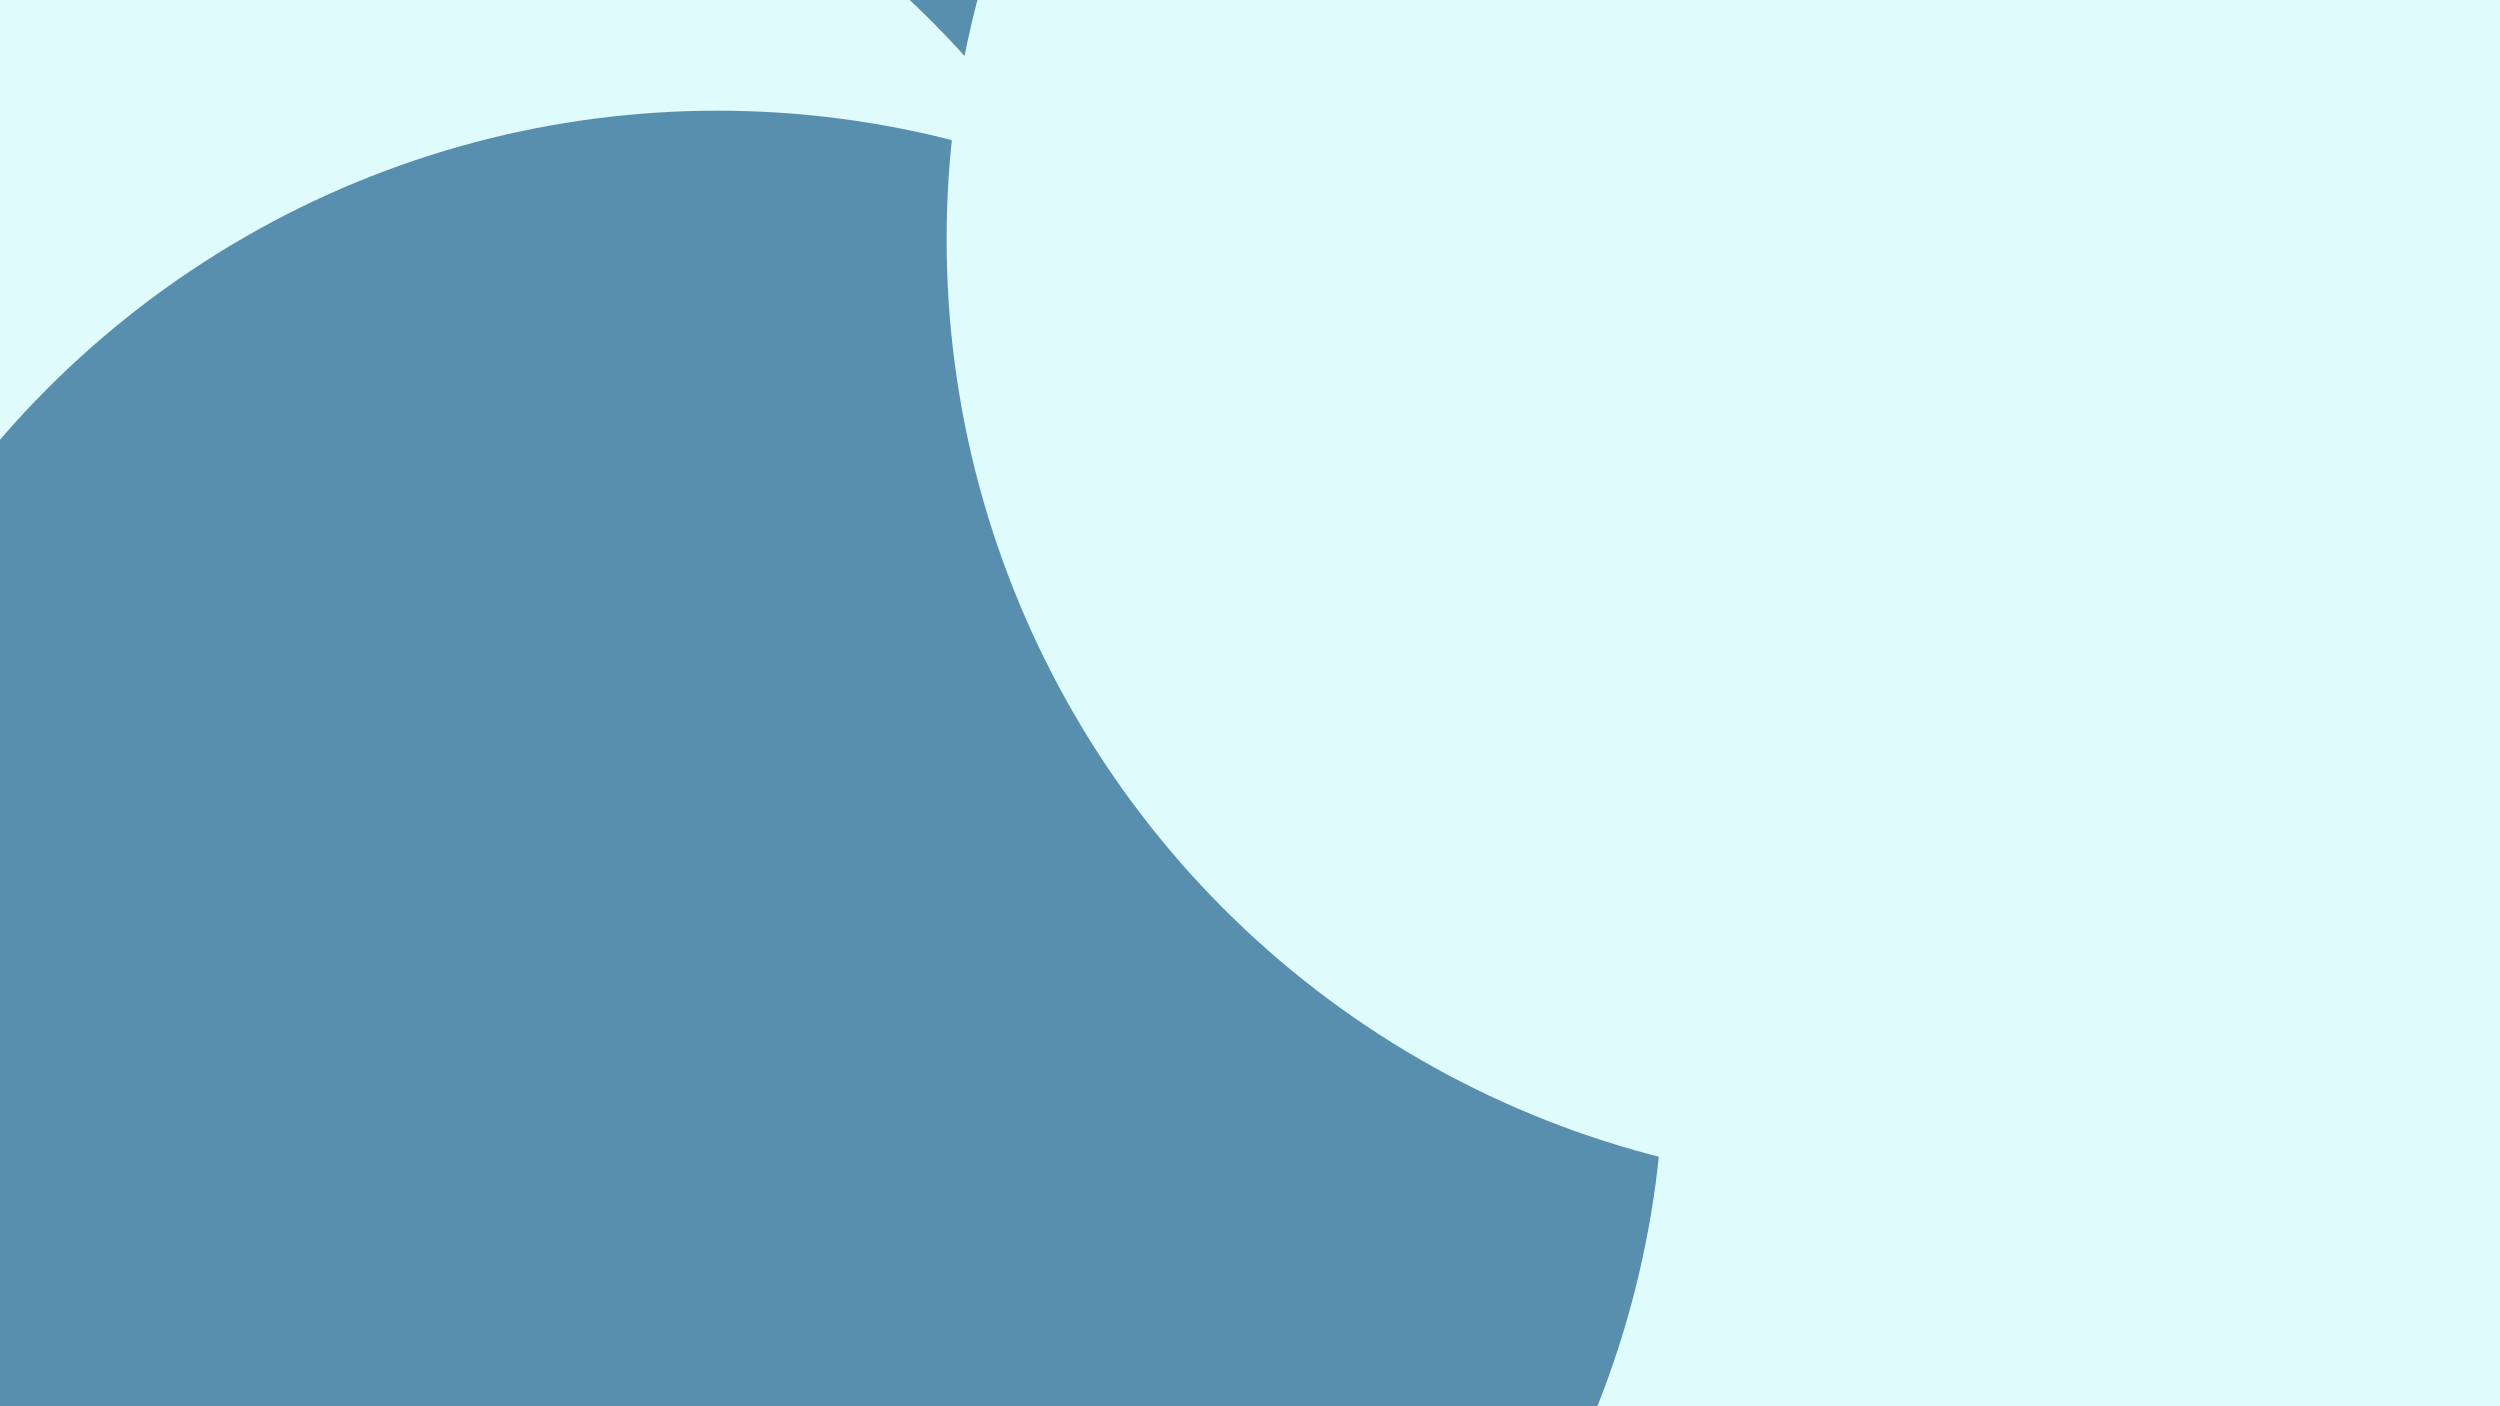 <svg id="visual" viewBox="0 0 1920 1080" width="1920" height="1080" xmlns="http://www.w3.org/2000/svg" xmlns:xlink="http://www.w3.org/1999/xlink" version="1.1"><defs><filter id="blur1" x="-10%" y="-10%" width="120%" height="120%"><feFlood flood-opacity="0" result="BackgroundImageFix"></feFlood><feBlend mode="normal" in="SourceGraphic" in2="BackgroundImageFix" result="shape"></feBlend><feGaussianBlur stdDeviation="327" result="effect1_foregroundBlur"></feGaussianBlur></filter></defs><rect width="1920" height="1080" fill="#588fae"></rect><g filter="url(#blur1)"><circle cx="1705" cy="1022" fill="#e0fbfc" r="727"></circle><circle cx="428" cy="72" fill="#588fae" r="727"></circle><circle cx="1079" cy="816" fill="#e0fbfc" r="727"></circle><circle cx="201" cy="530" fill="#e0fbfc" r="727"></circle><circle cx="551" cy="812" fill="#588fae" r="727"></circle><circle cx="1454" cy="184" fill="#e0fbfc" r="727"></circle></g></svg>